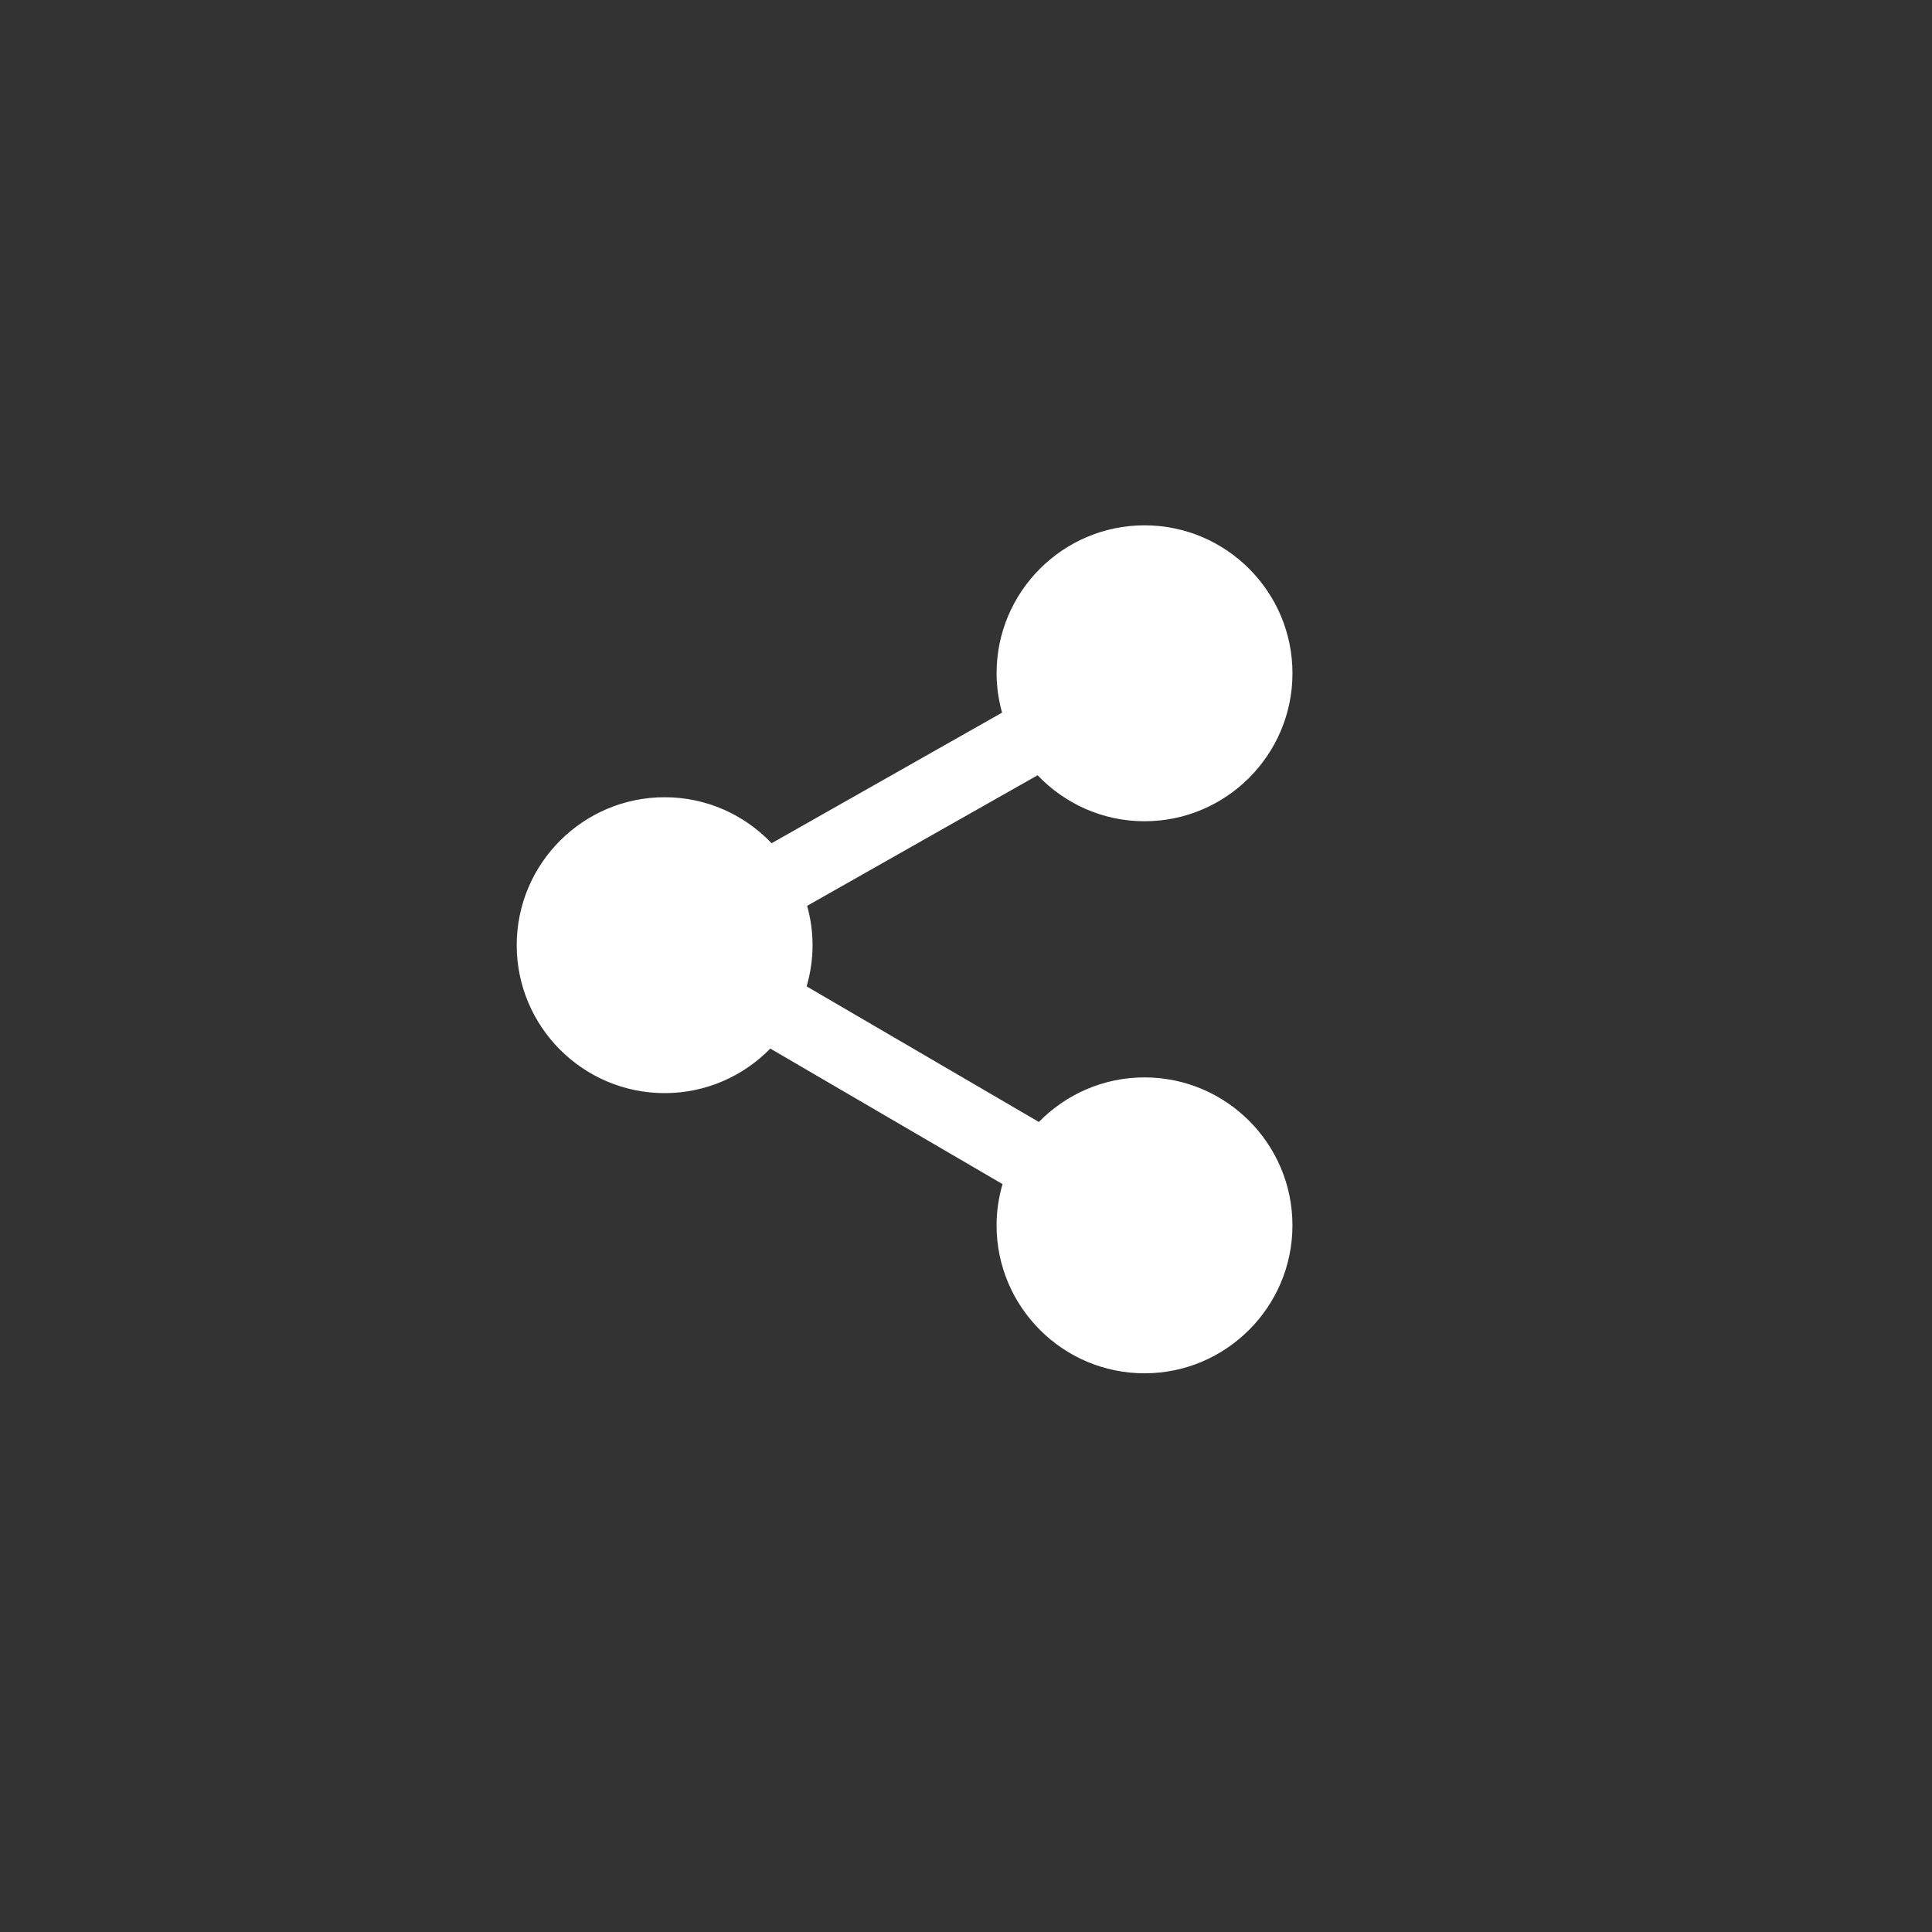 <?xml version="1.0" encoding="utf-8"?>
<!-- Generator: Adobe Illustrator 16.0.3, SVG Export Plug-In . SVG Version: 6.00 Build 0)  -->
<!DOCTYPE svg PUBLIC "-//W3C//DTD SVG 1.1//EN" "http://www.w3.org/Graphics/SVG/1.1/DTD/svg11.dtd">
<svg version="1.1" id="圖層_1" xmlns="http://www.w3.org/2000/svg" xmlns:xlink="http://www.w3.org/1999/xlink" x="0px" y="0px"
	 width="100px" height="100px" viewBox="0 0 100 100" enable-background="new 0 0 100 100" xml:space="preserve">
<rect x="0" y="0" width="100" height="100" fill="#333333" stroke="none"/>
<g>
	<path fill="#FFFFFF" d="M59.241,55.766c-2.142,0-4.078,0.884-5.469,2.307l-12.02-7.018c0.194-0.677,0.306-1.393,0.306-2.132
		c0-0.707-0.101-1.387-0.281-2.037l11.929-6.759c1.396,1.464,3.358,2.381,5.535,2.381c4.223,0,7.657-3.436,7.657-7.659
		c0-4.222-3.435-7.658-7.657-7.658s-7.658,3.436-7.658,7.658c0,0.705,0.104,1.388,0.284,2.037l-11.929,6.759
		c-1.395-1.464-3.359-2.38-5.535-2.38c-4.223,0-7.658,3.435-7.658,7.658c0,4.222,3.435,7.657,7.658,7.657
		c2.141,0,4.077-0.885,5.468-2.306l12.02,7.015c-0.197,0.682-0.309,1.395-0.309,2.134c0,4.223,3.436,7.659,7.658,7.659
		s7.657-3.437,7.657-7.659C66.898,59.202,63.464,55.766,59.241,55.766L59.241,55.766z M59.241,55.766"/>
</g>
</svg>
